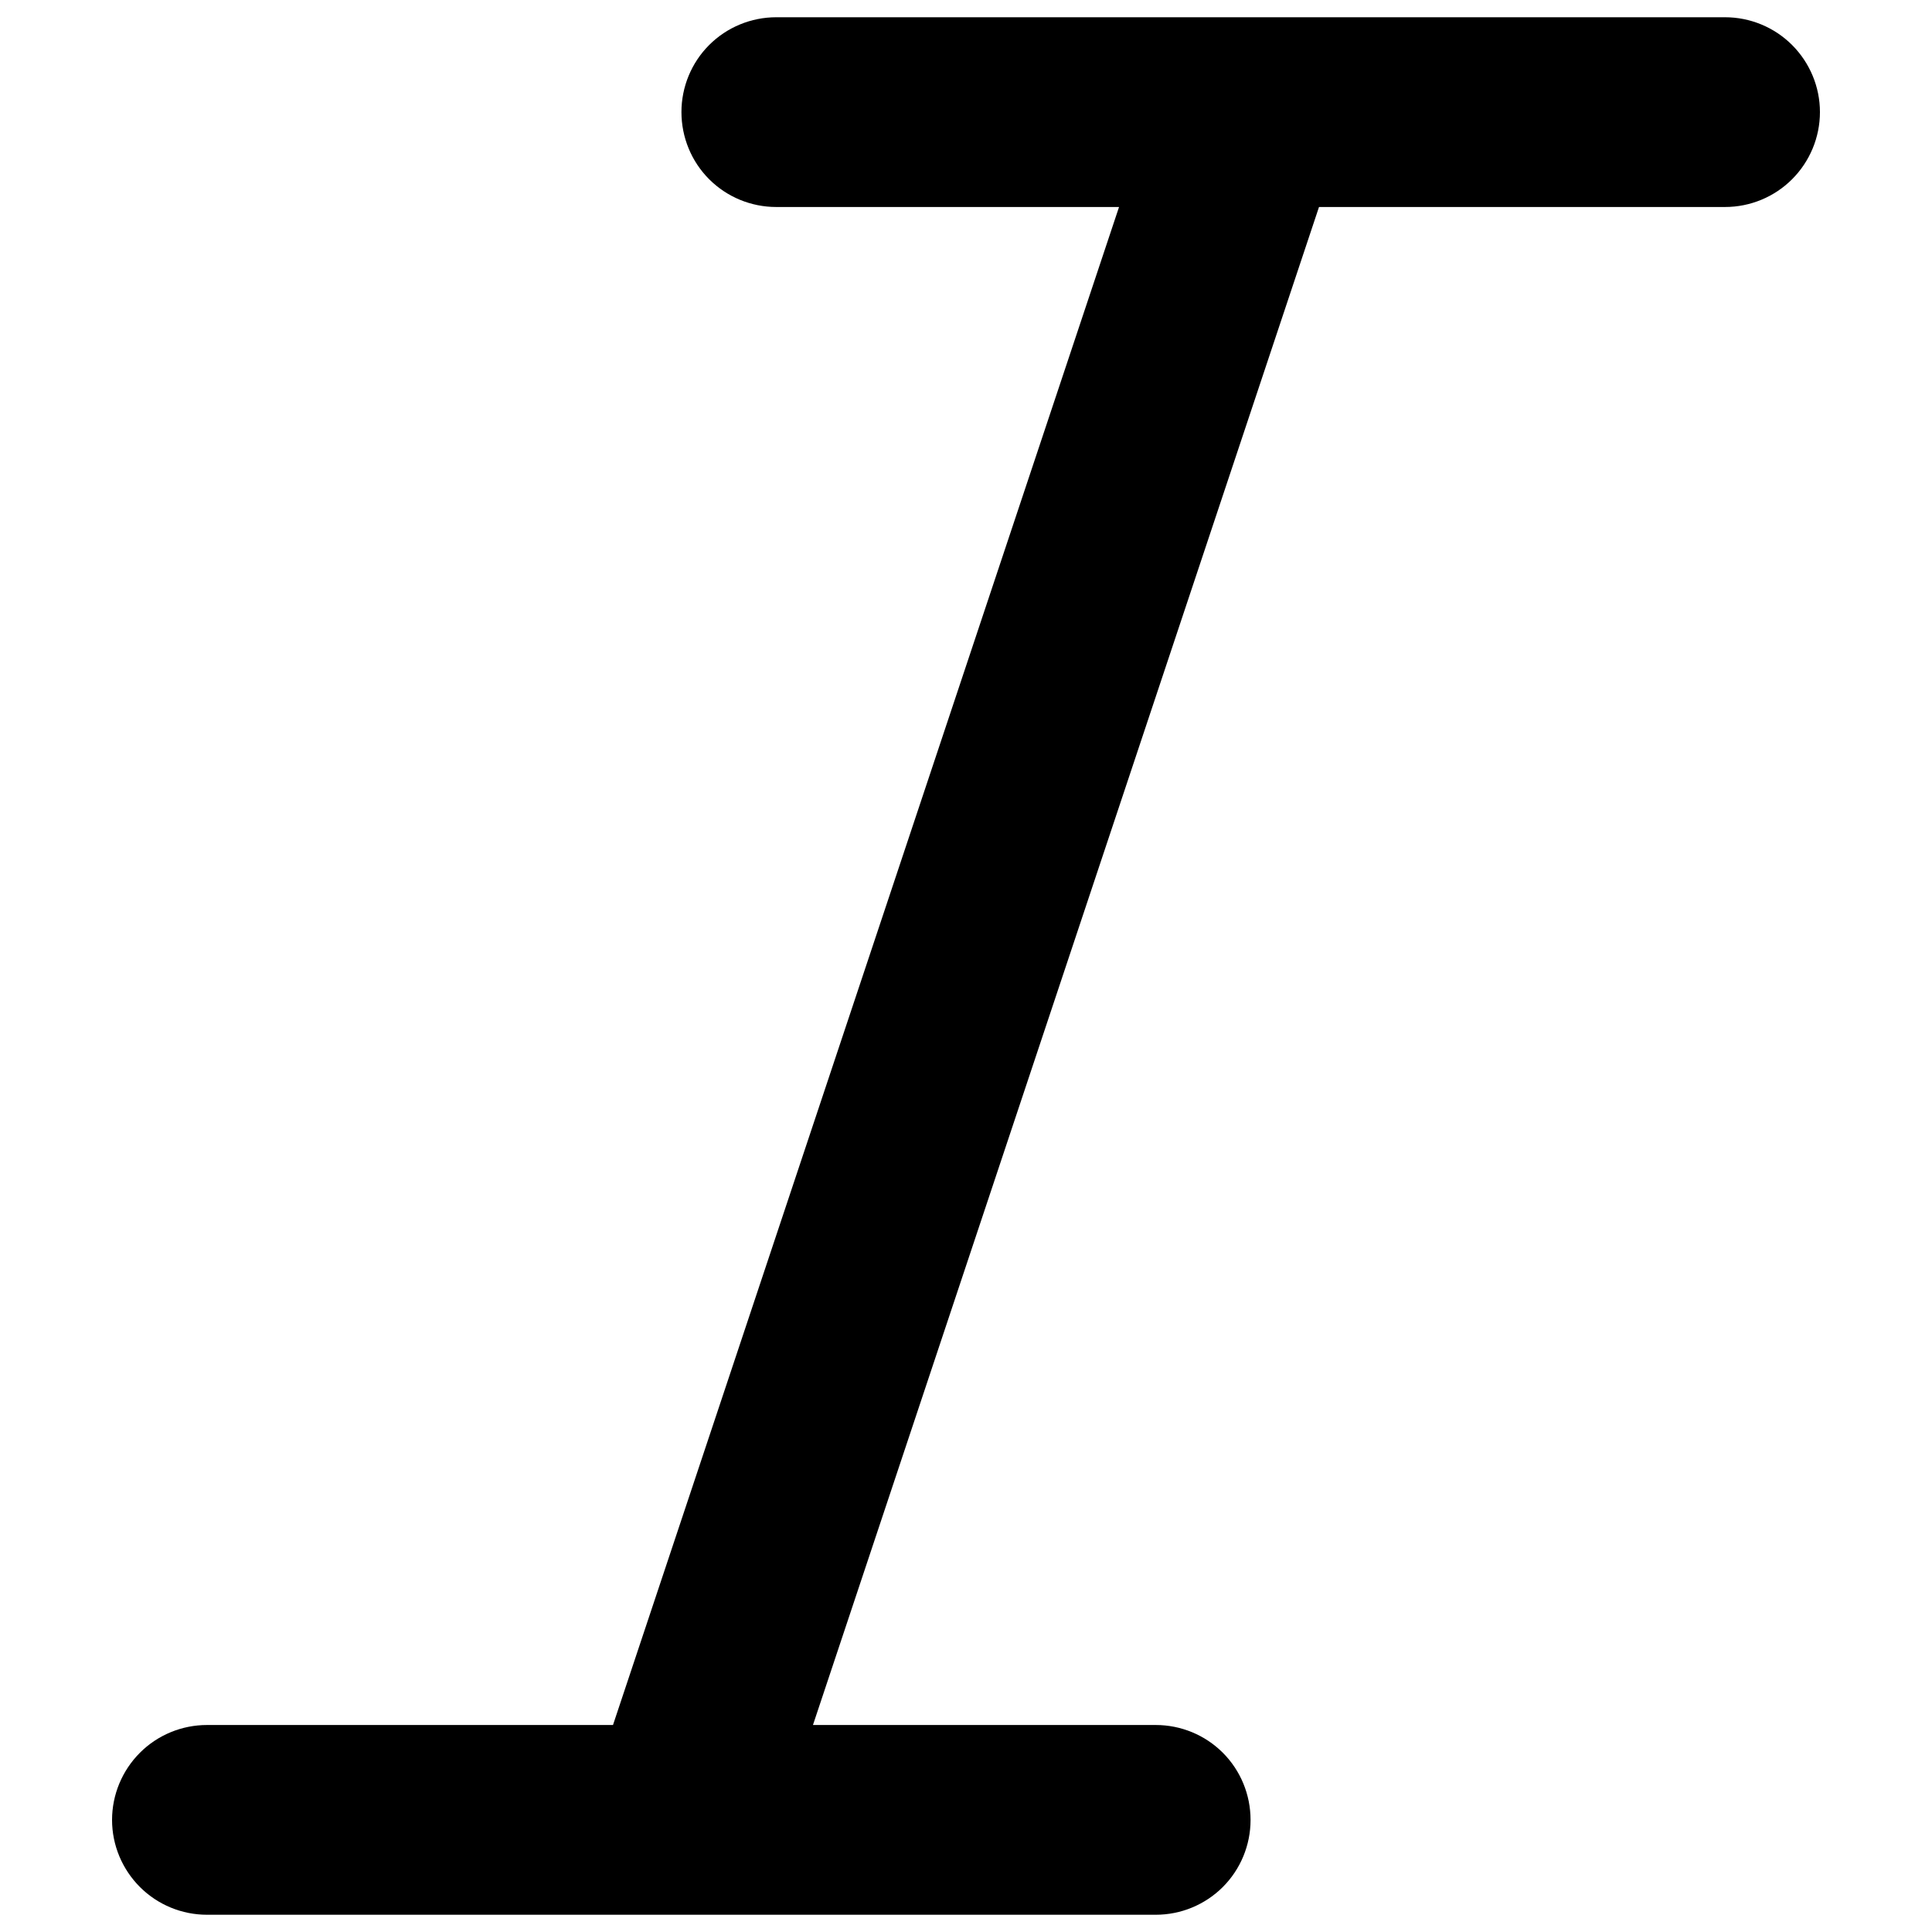 <svg width="14" height="14" viewBox="0 0 14 14" fill="none" xmlns="http://www.w3.org/2000/svg">
<path d="M13.188 0.812C13.188 0.995 13.115 1.17 12.986 1.299C12.857 1.428 12.682 1.5 12.5 1.5H9.558L5.891 12.5H8.375C8.557 12.5 8.732 12.572 8.861 12.701C8.99 12.83 9.062 13.005 9.062 13.188C9.062 13.37 8.99 13.545 8.861 13.674C8.732 13.803 8.557 13.875 8.375 13.875H1.5C1.318 13.875 1.143 13.803 1.014 13.674C0.885 13.545 0.812 13.37 0.812 13.188C0.812 13.005 0.885 12.83 1.014 12.701C1.143 12.572 1.318 12.5 1.5 12.5H4.442L8.109 1.5H5.625C5.443 1.5 5.268 1.428 5.139 1.299C5.01 1.17 4.938 0.995 4.938 0.812C4.938 0.63 5.01 0.455 5.139 0.326C5.268 0.197 5.443 0.125 5.625 0.125H12.5C12.682 0.125 12.857 0.197 12.986 0.326C13.115 0.455 13.188 0.63 13.188 0.812Z" fill="black"/>
</svg>
